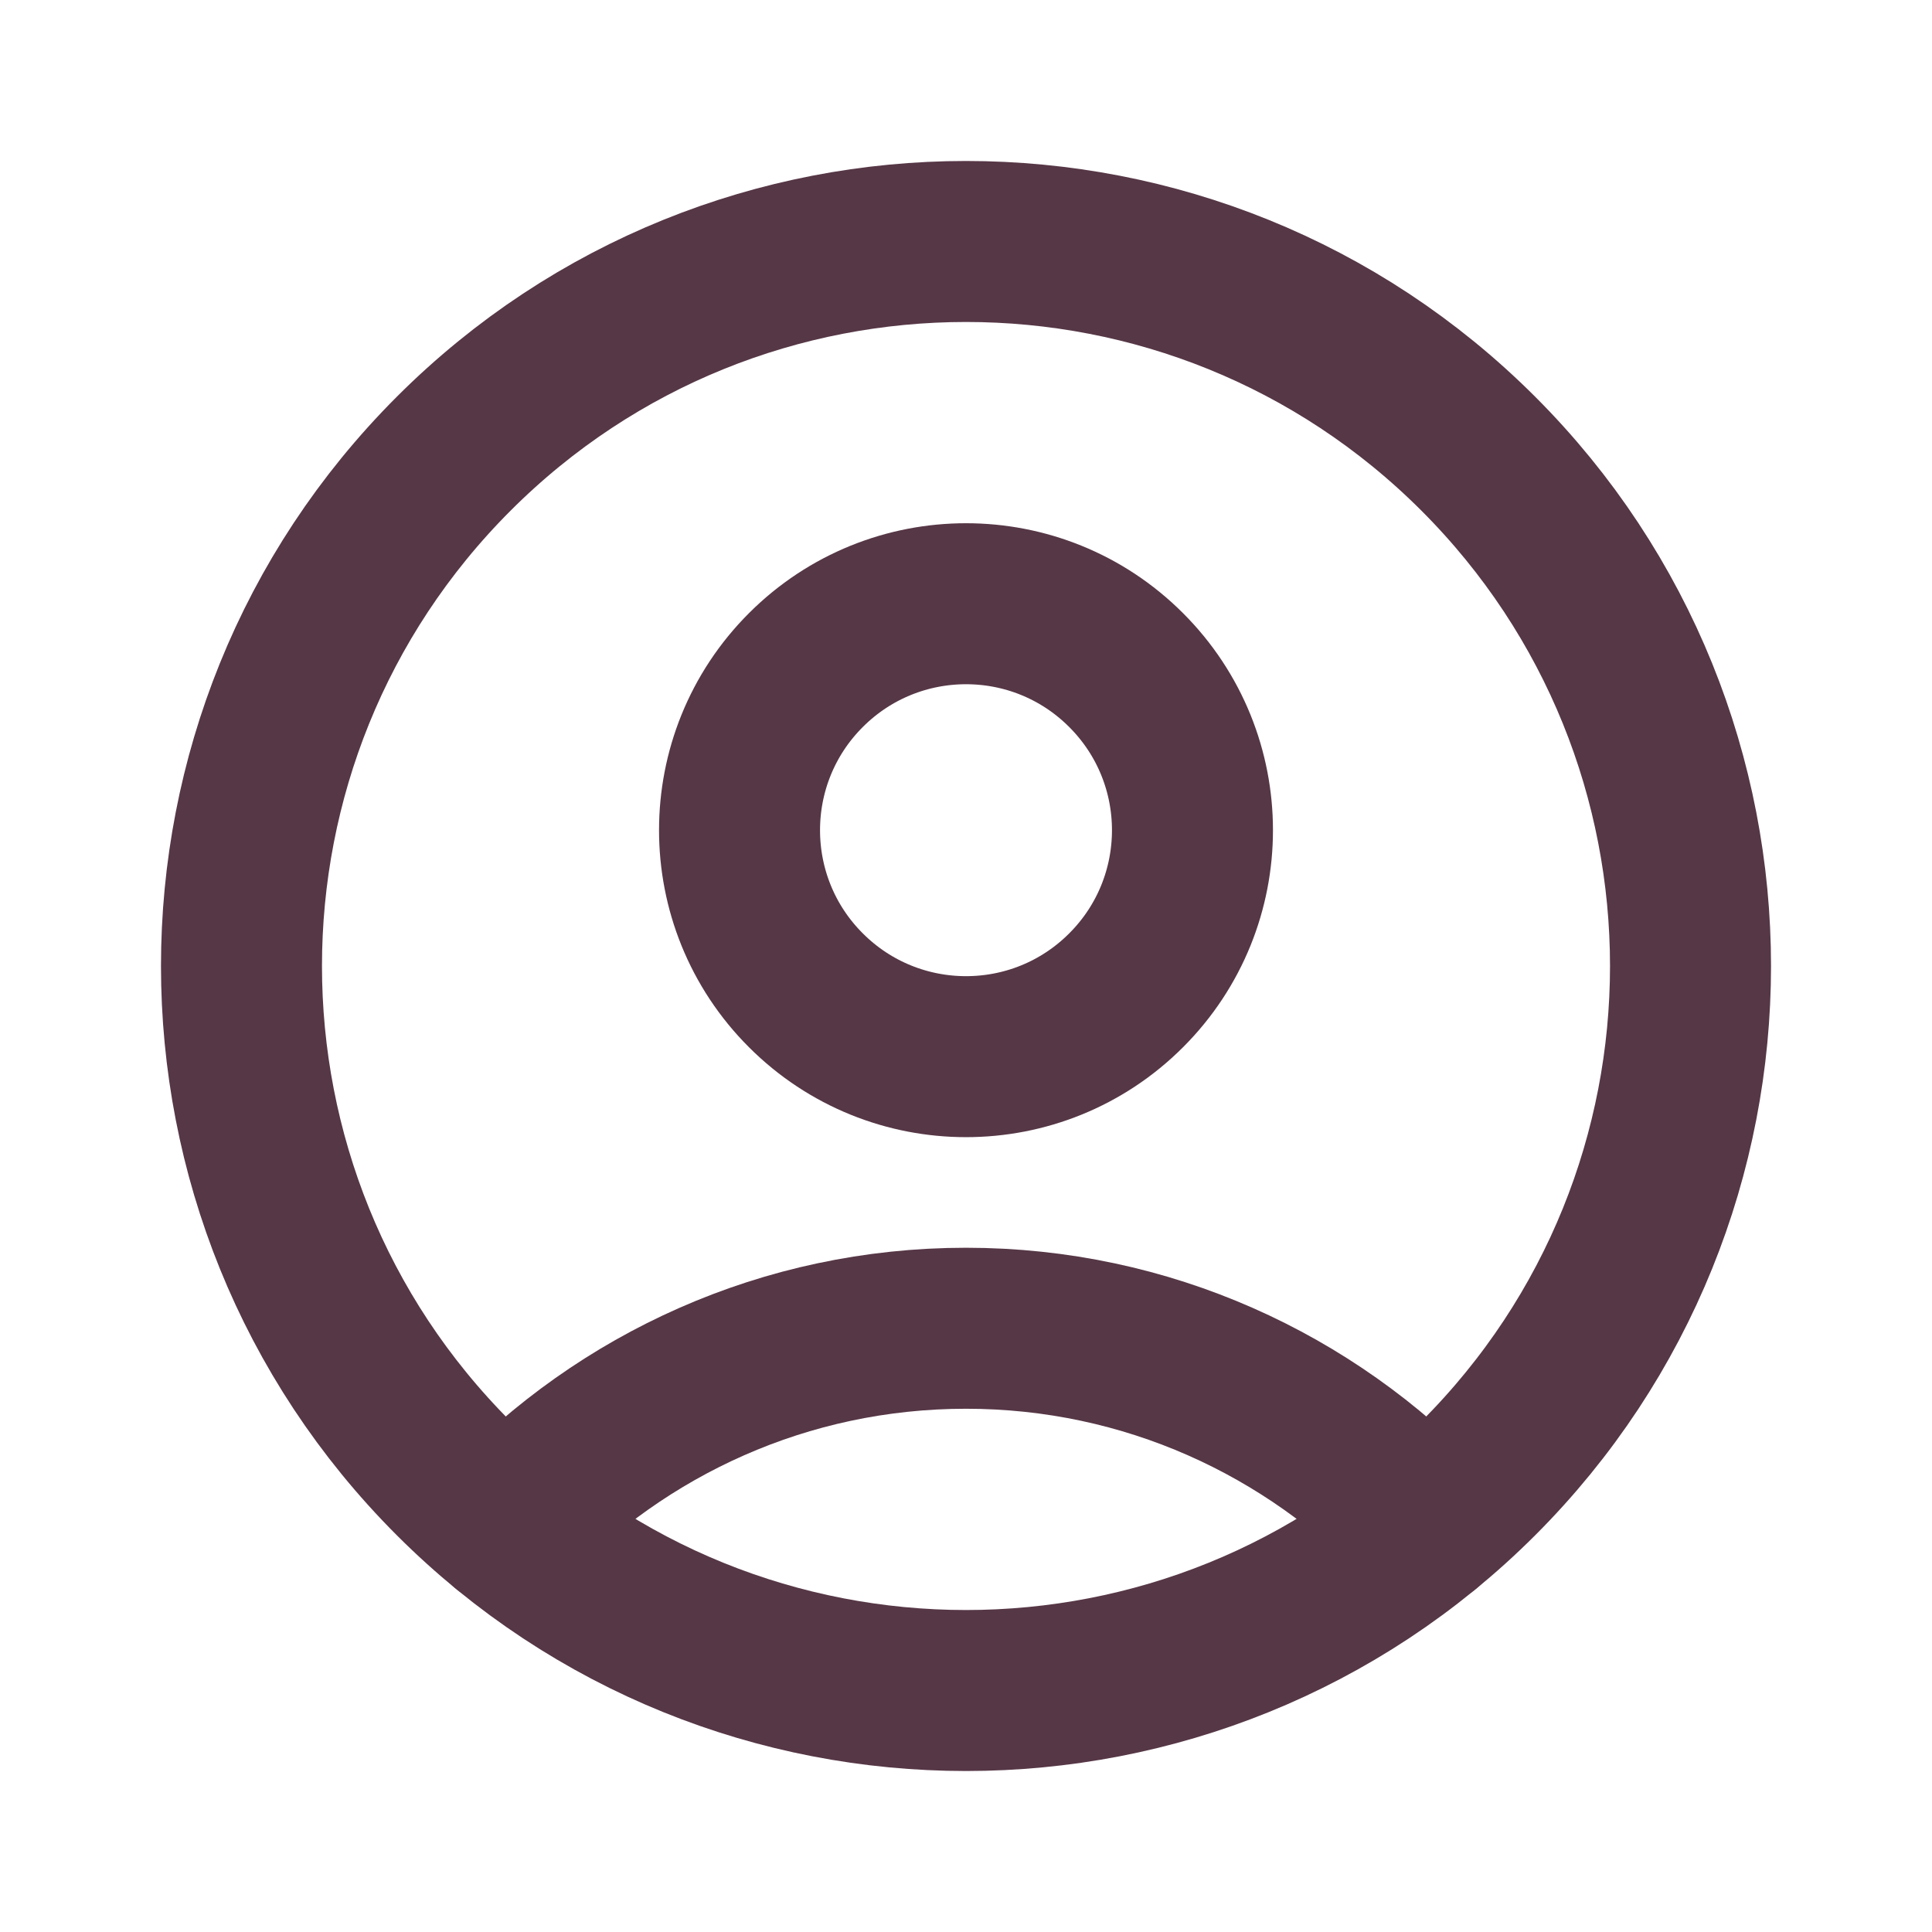 <svg width="24" height="24" viewBox="0 0 24 24" fill="none" xmlns="http://www.w3.org/2000/svg">
<path d="M18.364 5.636C21.879 9.151 21.879 14.849 18.364 18.364C14.849 21.879 9.151 21.879 5.636 18.364C2.121 14.849 2.121 9.151 5.636 5.636C9.151 2.121 14.849 2.121 18.364 5.636" stroke="#563746" stroke-width="2" stroke-linecap="round" stroke-linejoin="round"/>
<path d="M13.989 8.324C15.088 9.422 15.088 11.204 13.989 12.302C12.891 13.401 11.11 13.401 10.011 12.302C8.912 11.204 8.912 9.422 10.011 8.324C11.11 7.225 12.891 7.225 13.989 8.324" stroke="#563746" stroke-width="2" stroke-linecap="round" stroke-linejoin="round"/>
<path d="M17.707 18.958C16.272 17.447 14.248 16.5 12 16.5C9.752 16.5 7.728 17.447 6.293 18.959" stroke="#563746" stroke-width="2" stroke-linecap="round" stroke-linejoin="round"/>
</svg>
